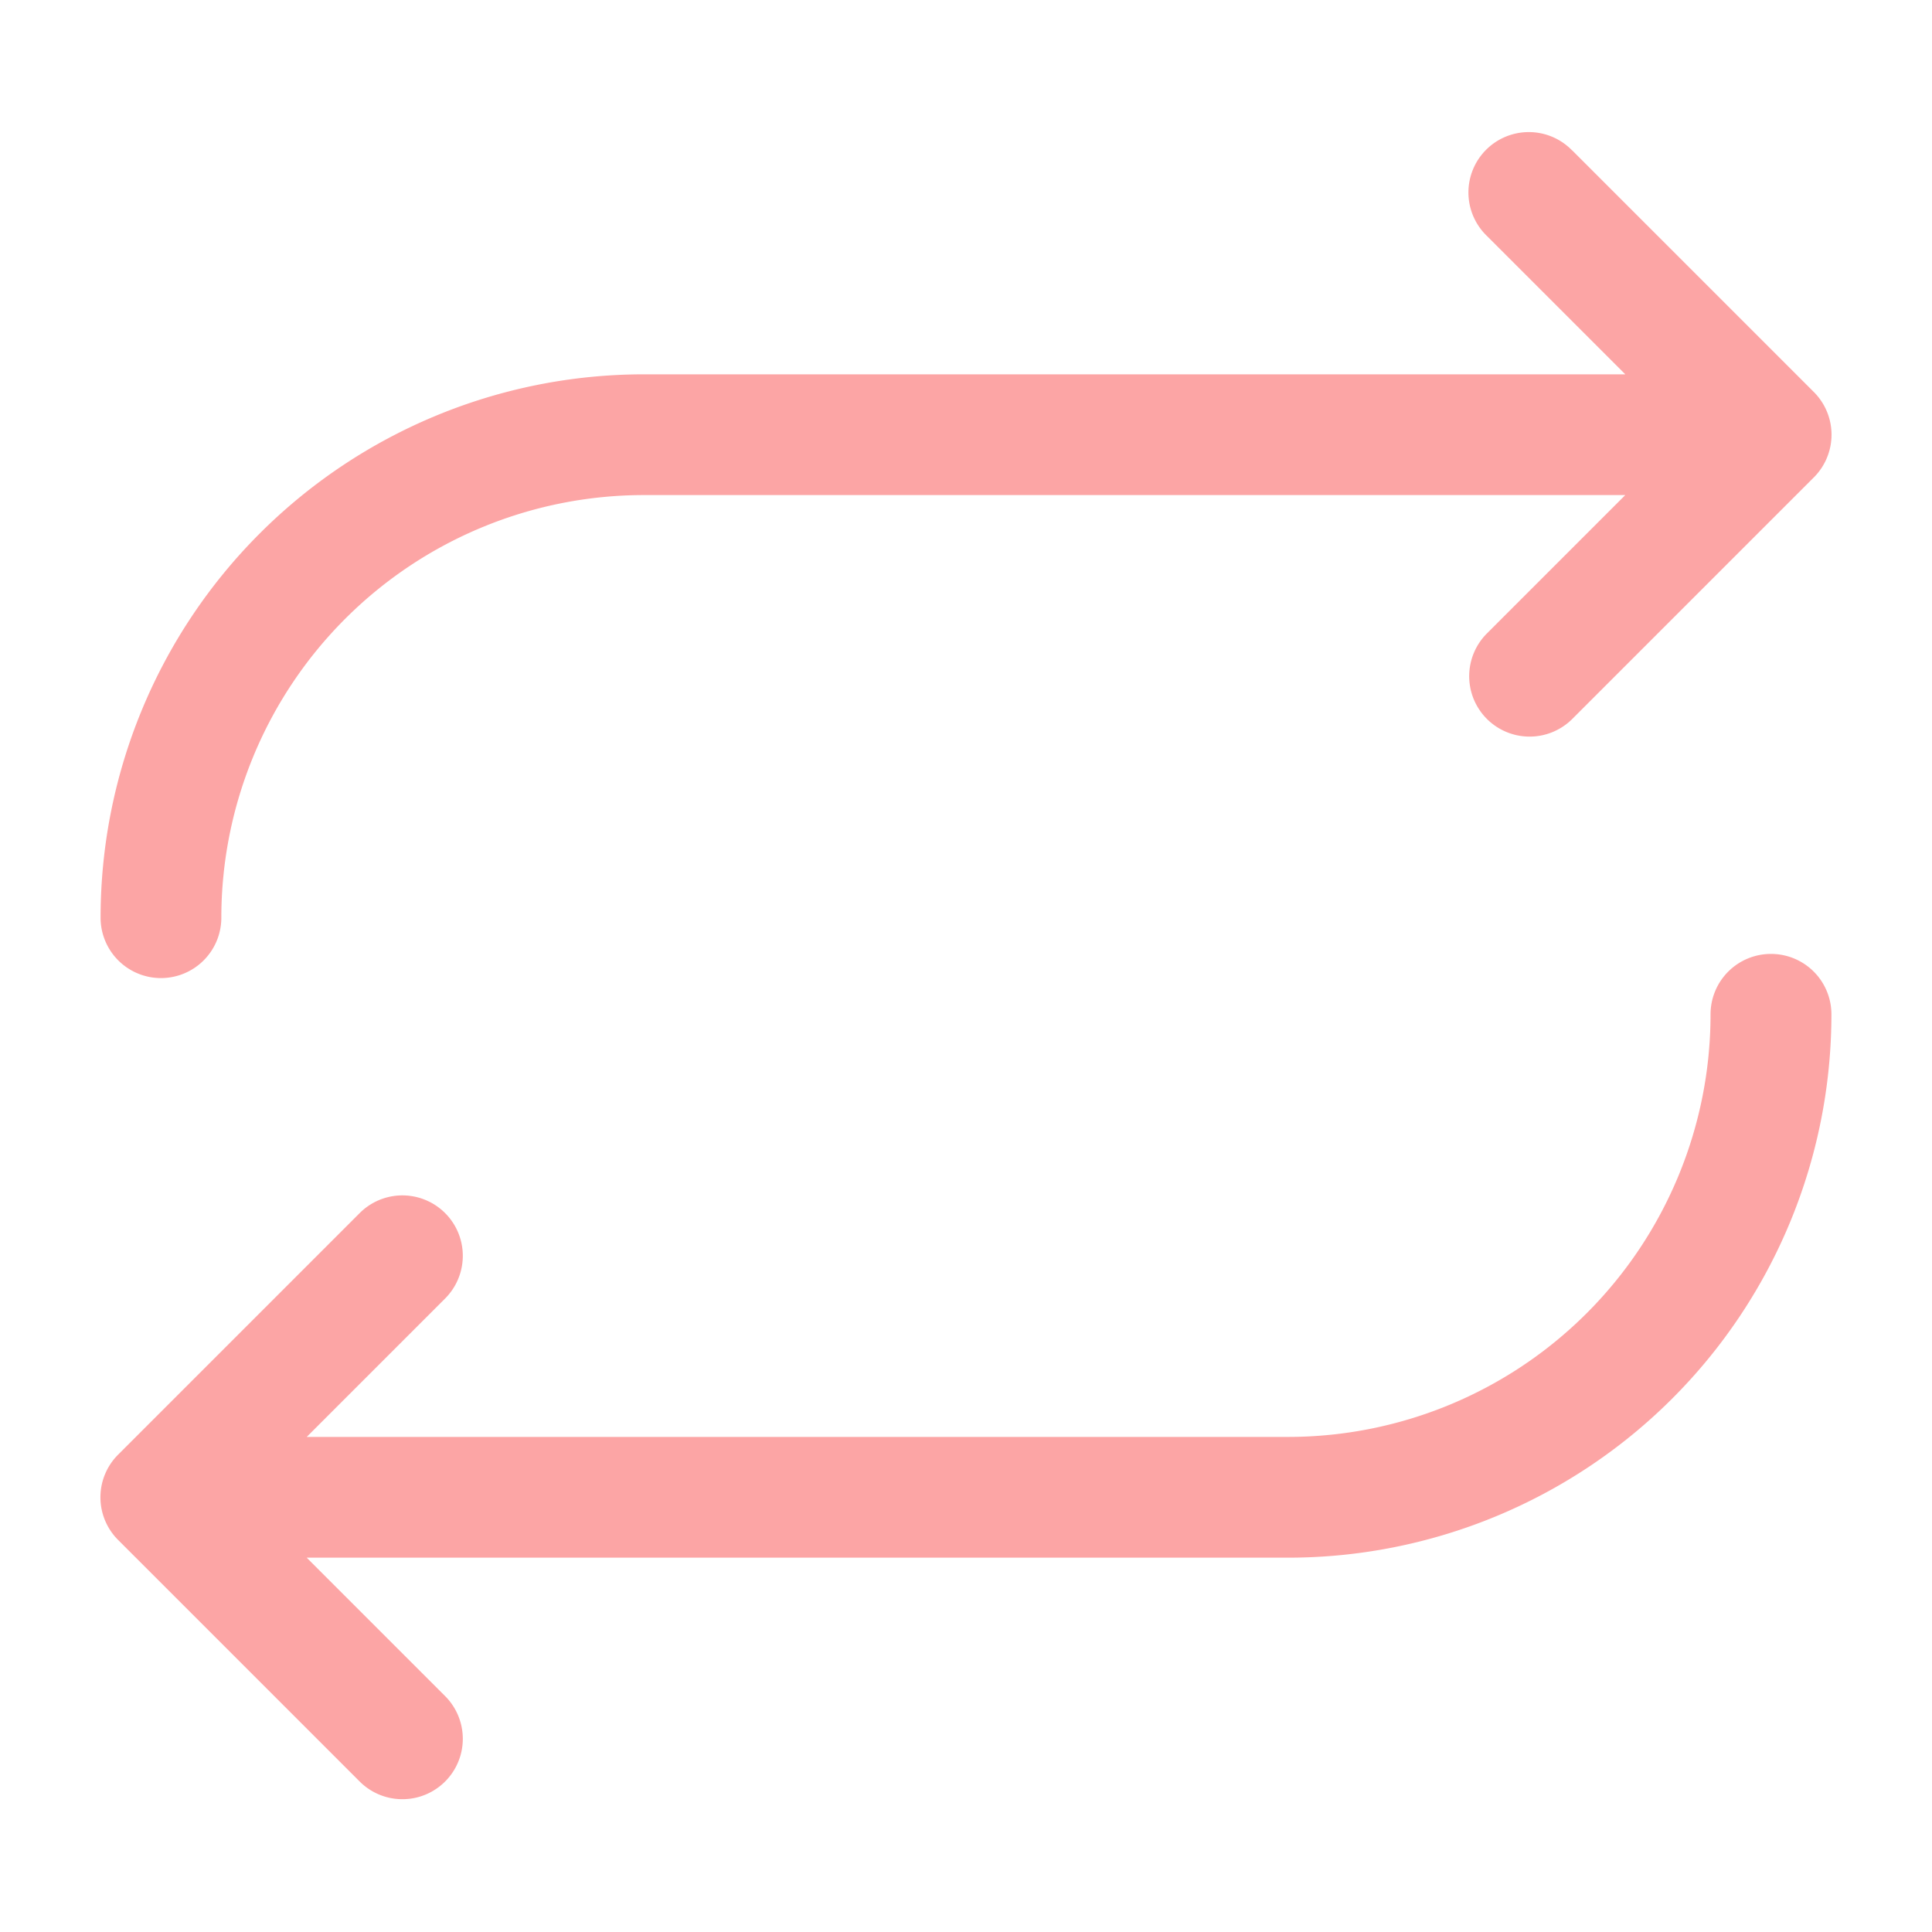 <svg t="1722845014722" class="icon" viewBox="0 0 1024 1024" version="1.1" xmlns="http://www.w3.org/2000/svg" p-id="2591" id="mx_n_1722845014725" width="256" height="256"><path d="M833.28 79.744a32 32 0 1 0-45.184 45.312L861.44 198.4H341.312a288 288 0 0 0-288 288 32 32 0 1 0 64 0 224 224 0 0 1 224-224h520.128l-73.344 73.344a32 32 0 1 0 45.248 45.312l128-128a32 32 0 0 0 0-45.312l-128-128zM938.688 505.6a32 32 0 0 1 32 32 288 288 0 0 1-288 288H162.56l73.344 73.344a32 32 0 1 1-45.248 45.312l-128-128a31.936 31.936 0 0 1 0-45.312l128-128a32 32 0 0 1 45.248 45.312L162.56 761.6h520.064a224 224 0 0 0 224-224 32 32 0 0 1 32-32z" p-id="2592" fill="#fca5a5"></path></svg>